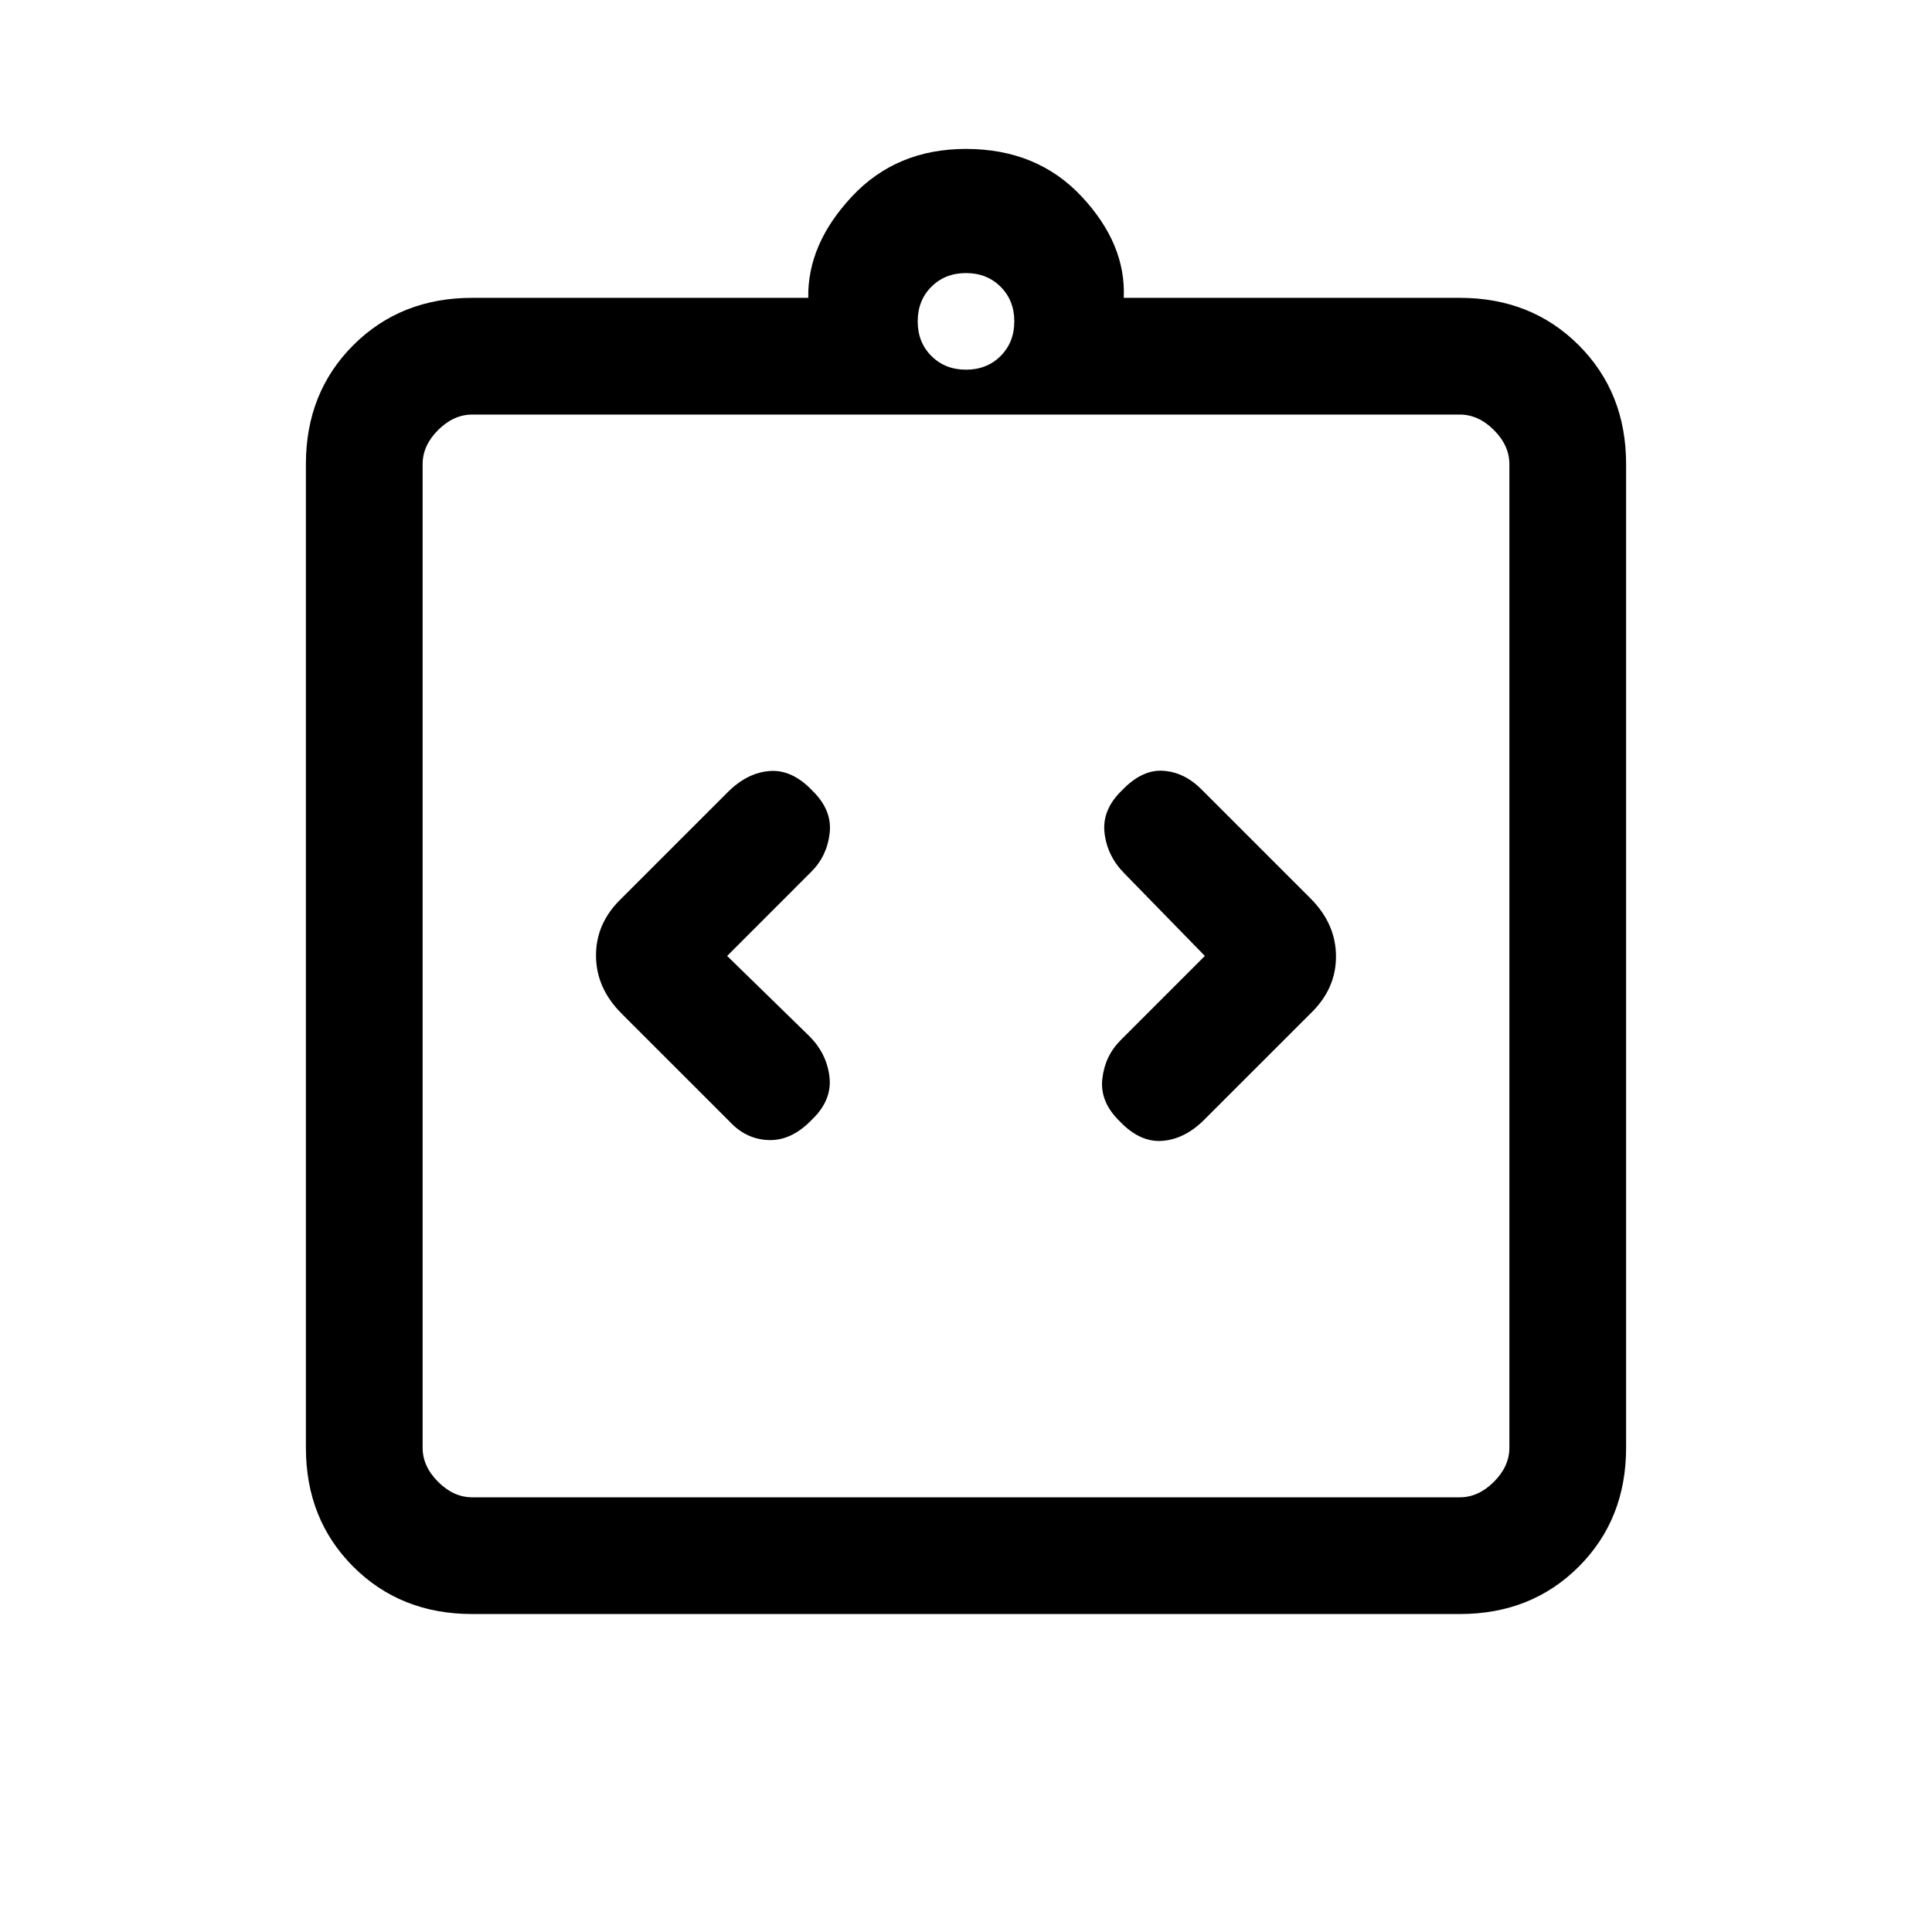 <svg xmlns="http://www.w3.org/2000/svg" height="20" viewBox="0 -960 960 960" width="20"><path d="m361.31-485 41.84-41.85q7.85-7.84 9.12-19.27 1.27-11.42-8.64-21.03-10.09-10.62-21.25-9.73-11.15.88-20.76 10.5l-52.77 52.76q-12.7 12.15-12.7 28.35 0 16.19 12.7 28.89l53.77 53.76q8.24 8.85 19.58 9.12 11.34.27 21.43-10.35 9.91-9.61 8.52-21.15-1.38-11.54-10-20.15L361.31-485Zm237.38 0-41.84 41.85q-7.85 7.84-9.12 19.27-1.27 11.42 8.64 21.03 10.09 10.62 21.25 9.73 11.15-.88 20.76-10.5l52.77-52.76q12.7-12.15 12.7-28.35 0-16.19-12.7-28.89l-53.77-53.76q-8.57-8.85-19.25-9.62-10.67-.77-20.76 9.85-9.91 9.61-8.52 21.15 1.38 11.54 10 20.15L598.69-485ZM234.62-158q-35.55 0-59.09-23.53Q152-205.07 152-240.62v-488.76q0-35.55 23.53-59.09Q199.07-812 234.62-812h167q-.47-26.62 21.65-50.31Q445.38-886 480-886q35.38 0 57.5 23.69 22.12 23.69 20.88 50.31h167q35.55 0 59.09 23.53Q808-764.93 808-729.38v488.76q0 35.55-23.53 59.09Q760.93-158 725.38-158H234.62Zm0-58h490.76q9.24 0 16.93-7.69 7.69-7.69 7.69-16.93v-488.76q0-9.24-7.69-16.93-7.69-7.69-16.93-7.69H234.62q-9.24 0-16.93 7.69-7.69 7.69-7.69 16.93v488.76q0 9.24 7.69 16.93 7.69 7.69 16.93 7.69ZM480-776.31q10.4 0 17.2-6.8 6.8-6.8 6.8-17.2 0-10.4-6.8-17.2-6.8-6.8-17.2-6.8-10.4 0-17.2 6.8-6.8 6.8-6.8 17.2 0 10.4 6.8 17.2 6.8 6.8 17.2 6.8ZM210-216v-538 538Z"/></svg>